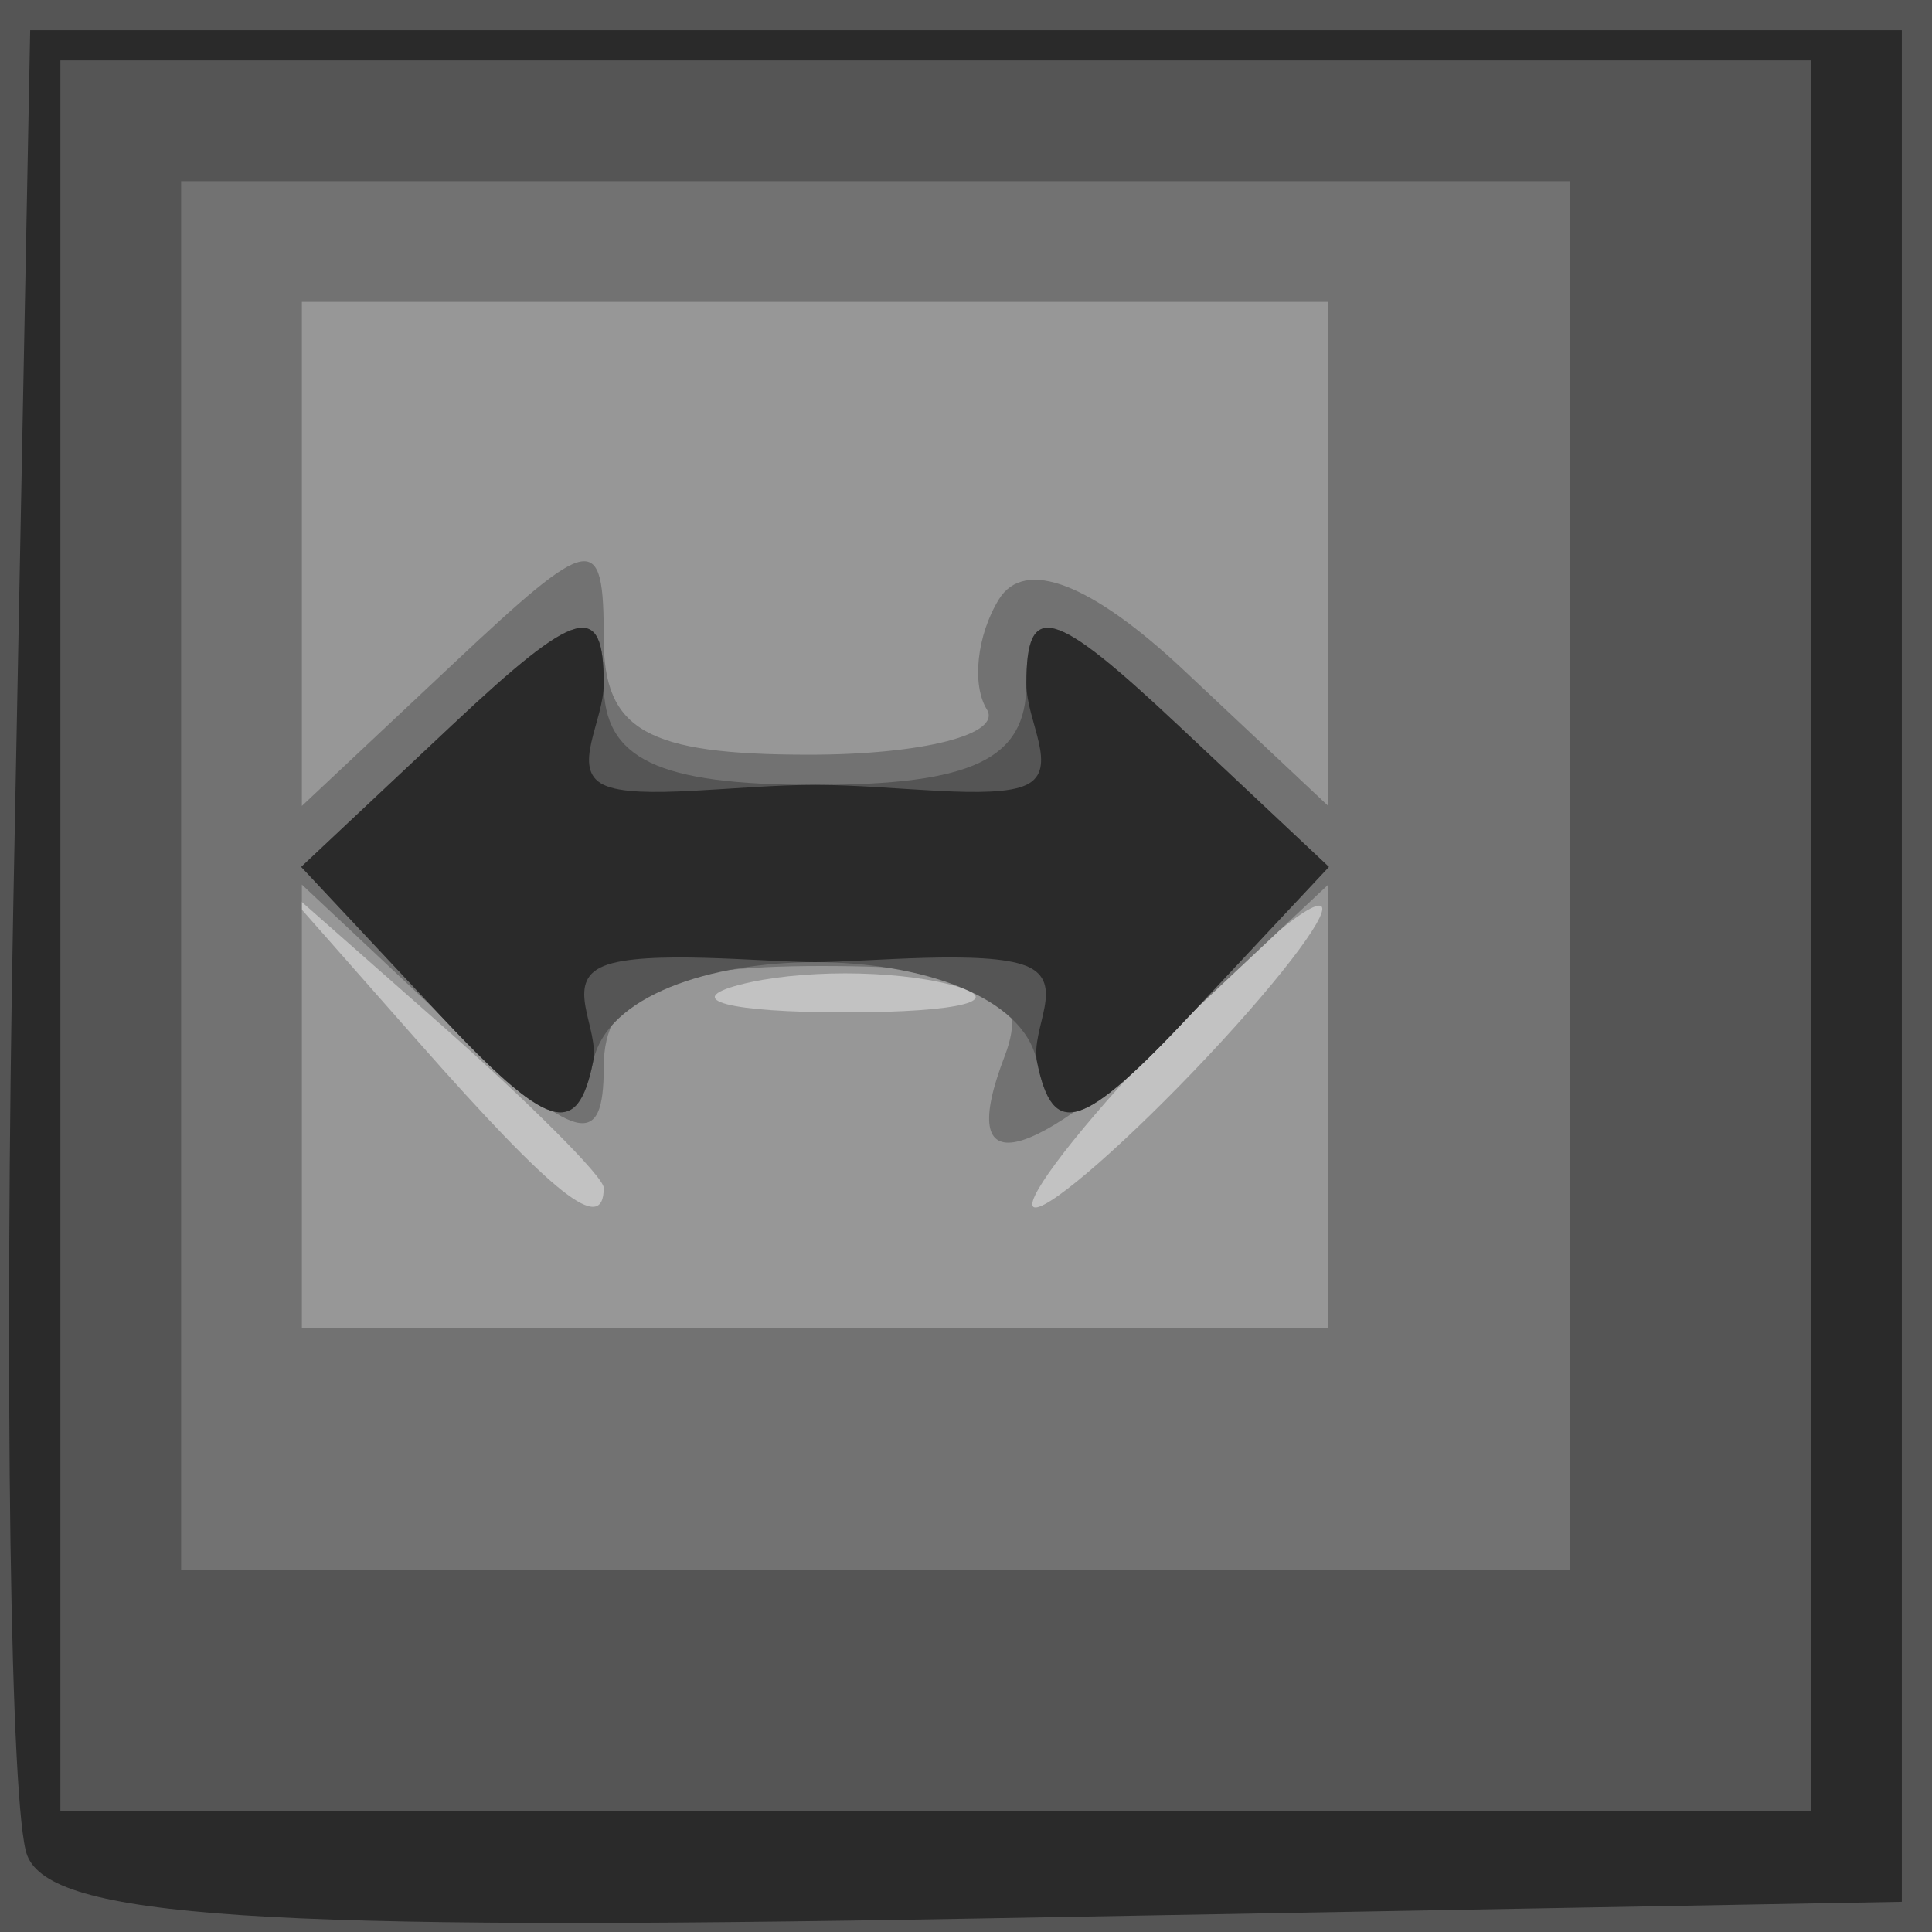 <?xml version="1.0" encoding="UTF-8" standalone="no"?>
<!-- Created with Inkscape (http://www.inkscape.org/) -->
<svg
   xmlns:dc="http://purl.org/dc/elements/1.1/"
   xmlns:cc="http://web.resource.org/cc/"
   xmlns:rdf="http://www.w3.org/1999/02/22-rdf-syntax-ns#"
   xmlns:svg="http://www.w3.org/2000/svg"
   xmlns="http://www.w3.org/2000/svg"
   xmlns:sodipodi="http://inkscape.sourceforge.net/DTD/sodipodi-0.dtd"
   xmlns:inkscape="http://www.inkscape.org/namespaces/inkscape"
   sodipodi:docname="21.svg"
   sodipodi:docbase="/home/adam/workspace/Escape/src/org/spacebar/escape/j2se/resources/tiles"
   inkscape:version="0.41"
   sodipodi:version="0.32"
   id="svg2449"
   height="32px"
   width="32px">
  <defs
     id="defs3" />
  <sodipodi:namedview
     inkscape:window-y="483"
     inkscape:window-x="946"
     inkscape:window-height="536"
     inkscape:window-width="640"
     inkscape:document-units="px"
     inkscape:grid-bbox="true"
     showgrid="true"
     inkscape:current-layer="layer1"
     inkscape:cy="15.999999"
     inkscape:cx="16.000000"
     inkscape:zoom="11.197802"
     inkscape:pageshadow="2"
     inkscape:pageopacity="0.0"
     borderopacity="1.0"
     bordercolor="#666666"
     pagecolor="#ffffff"
     id="base" />
  <g
     inkscape:groupmode="layer"
     inkscape:label="Layer 1"
     id="layer1">
    <g
       transform="translate(-528,-556.362)"
       id="g2425">
      <path
         id="path2435"
         d="M 528,572.362 L 528,556.362 L 544,556.362 L 560,556.362 L 560,572.362 L 560,588.362 L 544,588.362 L 528,588.362 L 528,572.362 z "
         style="fill:#c2c2c2" />
      <path
         id="path2433"
         d="M 528,572.362 L 528,556.362 L 544,556.362 L 560,556.362 L 560,572.362 L 560,588.362 L 544,588.362 L 528,588.362 L 528,572.362 z M 538,576.036 C 538,575.857 536.763,574.62 535.25,573.286 L 532.5,570.862 L 534.924,573.612 C 537.19,576.182 538,576.821 538,576.036 z M 548,573.862 C 549.292,572.487 550.124,571.362 549.849,571.362 C 549.574,571.362 548.292,572.487 547,573.862 C 545.708,575.237 544.876,576.362 545.151,576.362 C 545.426,576.362 546.708,575.237 548,573.862 z M 543.75,572.673 C 542.788,572.421 541.212,572.421 540.25,572.673 C 539.288,572.924 540.075,573.13 542,573.13 C 543.925,573.13 544.712,572.924 543.75,572.673 z "
         style="fill:#979797" />
      <path
         id="path2431"
         d="M 528,572.362 L 528,556.362 L 544,556.362 L 560,556.362 L 560,572.362 L 560,588.362 L 544,588.362 L 528,588.362 L 528,572.362 z M 550,574.688 L 550,571.014 L 547.686,573.188 C 544.986,575.724 543.825,575.981 544.638,573.862 C 545.084,572.7 544.402,572.362 541.607,572.362 C 538.901,572.362 538,572.78 538,574.036 C 538,575.422 537.569,575.306 535.5,573.362 L 533,571.014 L 533,574.688 L 533,578.362 L 541.5,578.362 L 550,578.362 L 550,574.688 z M 538,566.938 C 538,568.46 538.711,568.862 541.405,568.862 C 543.277,568.862 544.6,568.525 544.345,568.112 C 544.091,567.7 544.181,566.878 544.546,566.287 C 544.972,565.599 546.073,566.022 547.606,567.461 L 550,569.711 L 550,565.536 L 550,561.362 L 541.5,561.362 L 533,561.362 L 533,565.536 L 533,569.711 L 535.5,567.362 C 537.82,565.182 538,565.152 538,566.938 z "
         style="fill:#727272" />
      <path
         id="path2429"
         d="M 528,572.362 L 528,556.362 L 544,556.362 L 560,556.362 L 560,572.362 L 560,588.362 L 544,588.362 L 528,588.362 L 528,572.362 z M 554,570.862 L 554,559.362 L 542.5,559.362 L 531,559.362 L 531,570.862 L 531,582.362 L 542.5,582.362 L 554,582.362 L 554,570.862 z M 535.244,573.129 L 532.989,570.721 L 535.494,568.367 C 537.567,566.42 538,566.303 538,567.688 C 538,568.935 538.894,569.362 541.5,569.362 C 544.106,569.362 545,568.935 545,567.688 C 545,566.303 545.433,566.42 547.506,568.367 L 550.011,570.721 L 547.756,573.129 C 545.921,575.088 545.44,575.241 545.177,573.95 C 544.728,571.748 538.272,571.748 537.823,573.95 C 537.56,575.241 537.079,575.088 535.244,573.129 z "
         style="fill:#555555" />
      <path
         sodipodi:nodetypes="ccccccccccccccccccccccscscccccssscc"
         id="path2427"
         d="M 528.45,587.092 C 528.171,586.365 528.068,579.266 528.221,571.316 L 528.5,556.862 L 544,556.862 L 559.5,556.862 L 559.5,572.362 L 559.5,587.862 L 544.229,588.138 C 532.292,588.354 528.847,588.126 528.45,587.092 z M 558,571.862 L 558,557.362 L 543.5,557.362 L 529,557.362 L 529,571.862 L 529,586.362 L 543.5,586.362 L 558,586.362 L 558,571.862 z M 535.244,573.129 L 532.989,570.721 L 535.494,568.367 C 537.567,566.42 538,566.303 538,567.688 C 538,568.311 537.451,569.099 538,569.362 C 538.549,569.625 540.197,569.362 541.5,569.362 C 542.803,569.362 544.451,569.625 545,569.362 C 545.549,569.099 545,568.311 545,567.688 C 545,566.303 545.433,566.42 547.506,568.367 L 550.011,570.721 L 547.756,573.129 C 545.921,575.088 545.44,575.241 545.177,573.95 C 545.065,573.399 545.675,572.637 545,572.362 C 544.325,572.087 542.363,572.298 541.5,572.298 C 540.637,572.298 538.675,572.087 538,572.362 C 537.325,572.637 537.935,573.399 537.823,573.95 C 537.56,575.241 537.079,575.088 535.244,573.129 z "
         style="fill:#2a2a2a" />
    </g>
  </g>
</svg>
